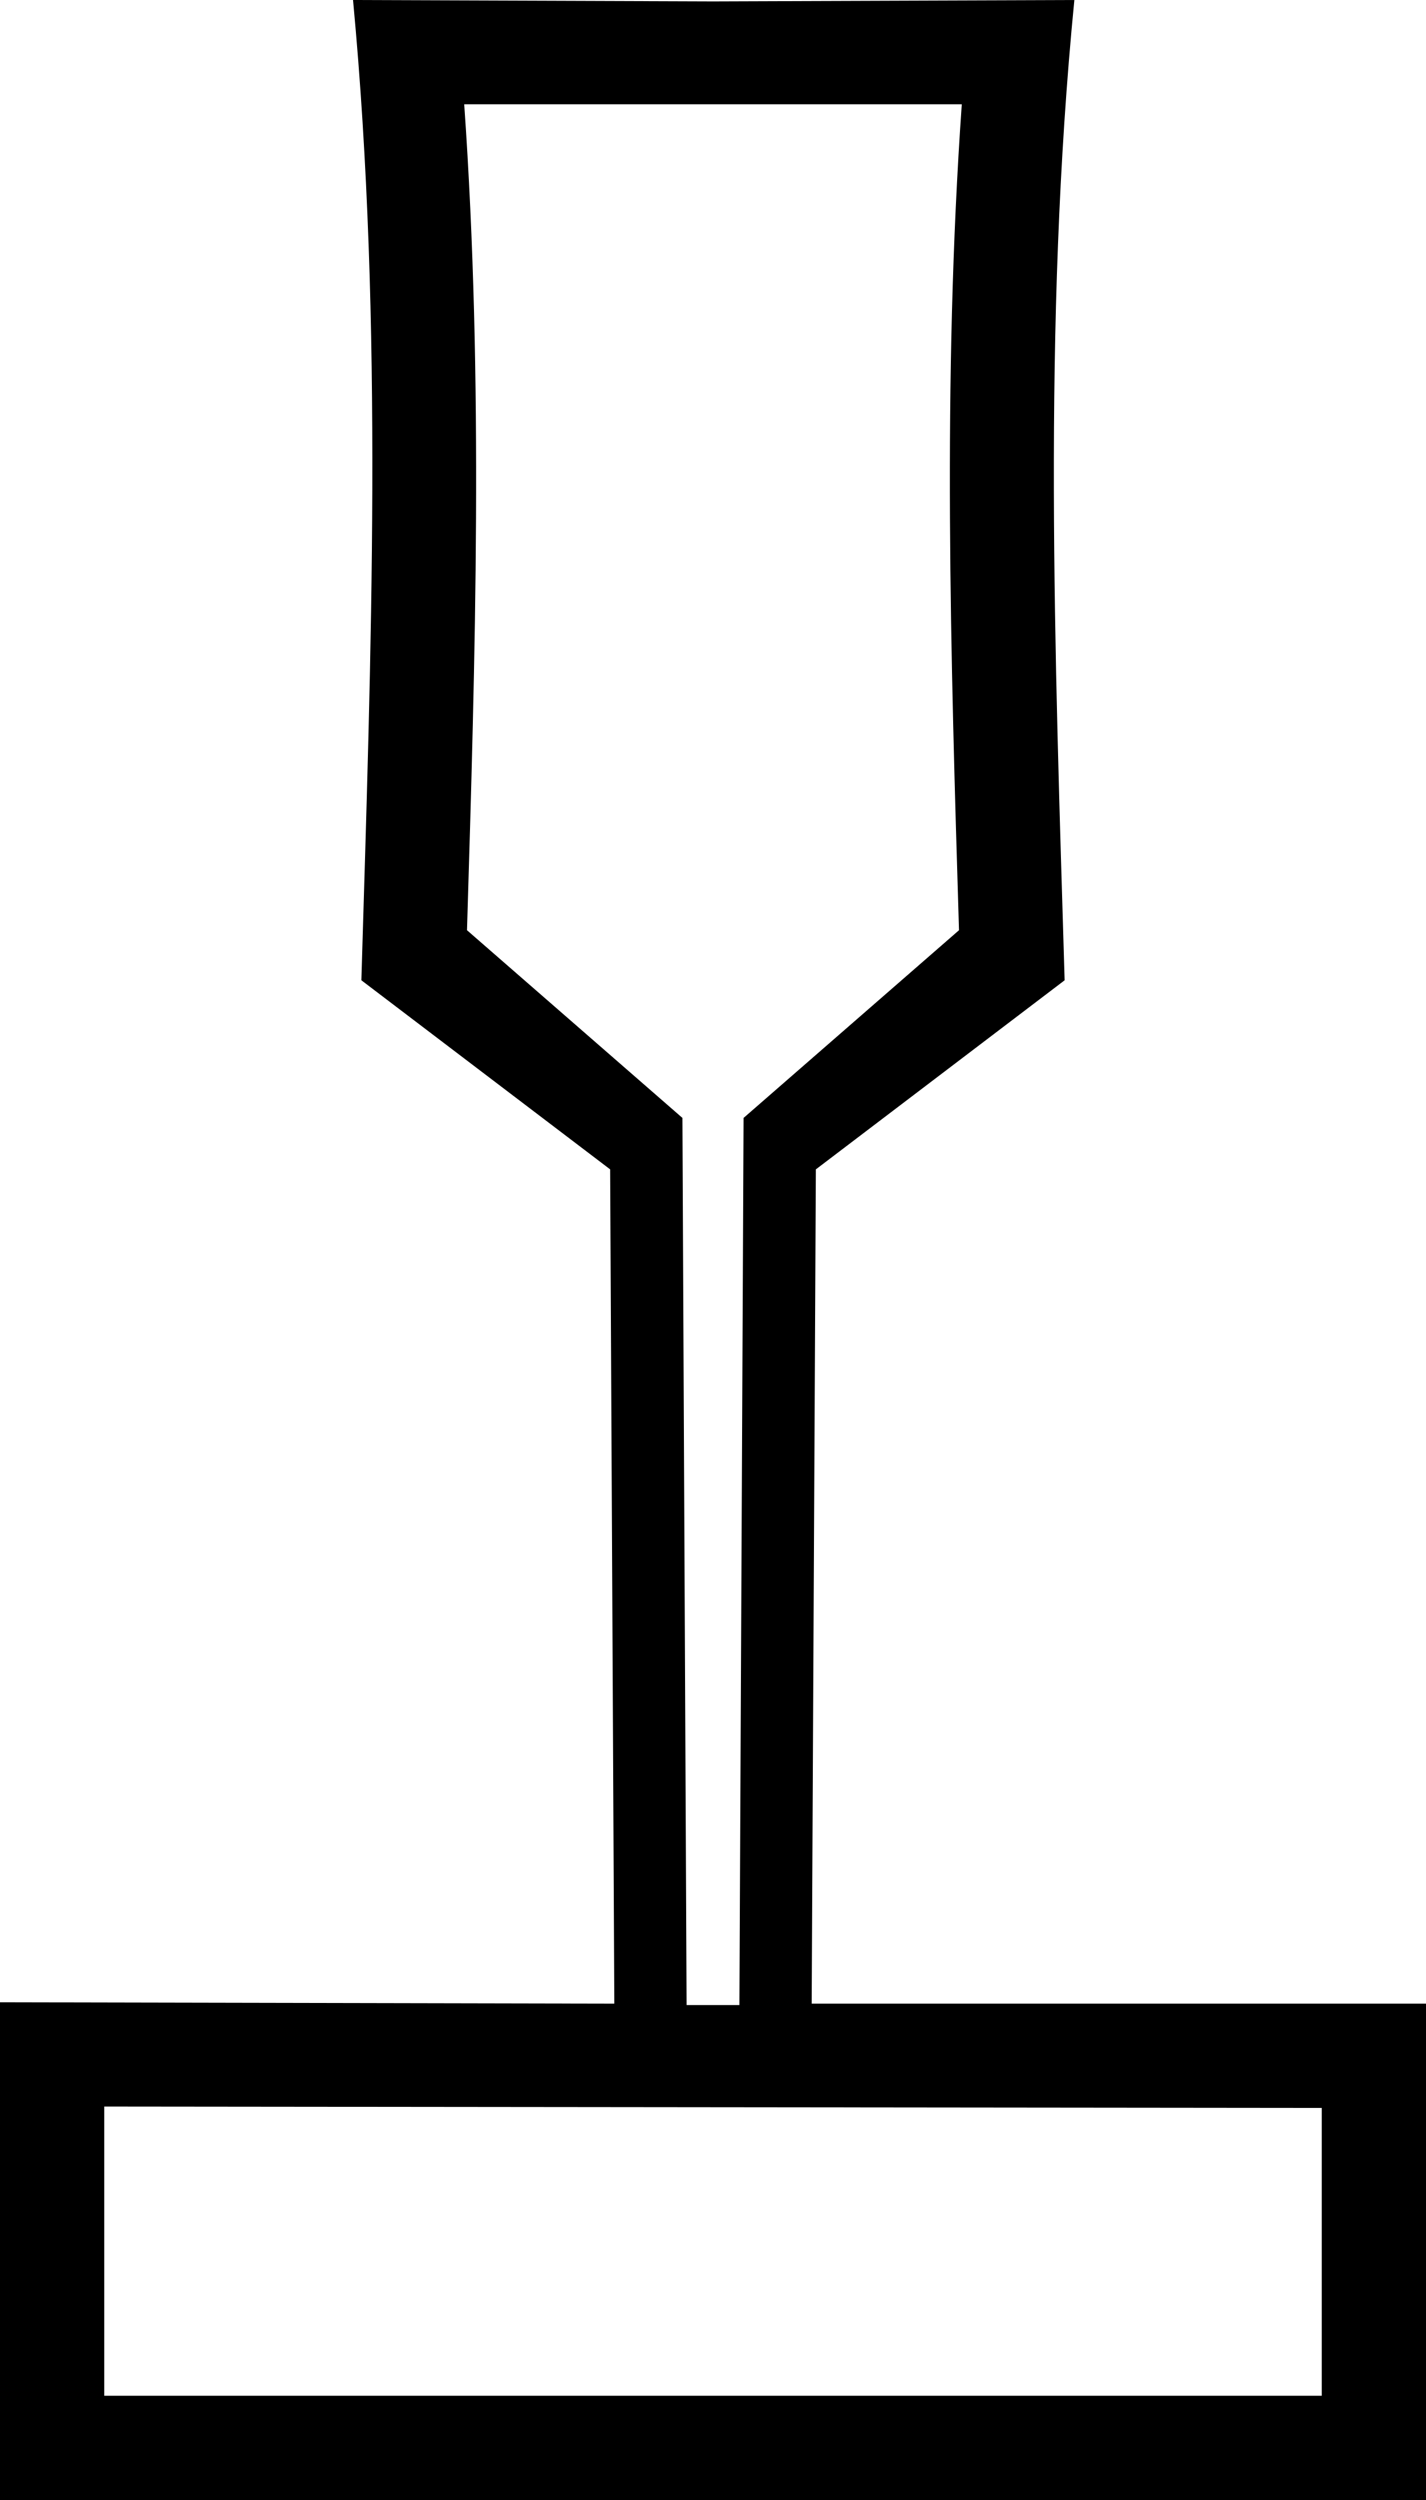 <?xml version='1.0' encoding ='UTF-8' standalone='yes'?>
<svg width='10.26' height='17.98' xmlns='http://www.w3.org/2000/svg' xmlns:xlink='http://www.w3.org/1999/xlink' xmlns:inkscape='http://www.inkscape.org/namespaces/inkscape'>
<path style='fill:#000000; stroke:none' d=' M 3.34 0.75  L 5.1 0.75  L 5.17 0.75  L 6.92 0.75  L 6.92 0.75  C 6.78 2.74 6.84 4.72 6.9 6.69  L 5.35 8.04  L 5.32 14.42  L 4.94 14.42  L 4.91 8.04  L 3.36 6.69  C 3.42 4.72 3.48 2.74 3.34 0.75  Z  M 0.75 15.15  L 9.51 15.16  L 9.51 17.23  L 0.75 17.23  L 0.75 15.15  Z  M 2.54 0  C 2.76 2.34 2.67 4.7 2.6 7.05  L 4.39 8.41  L 4.42 14.41  L 0 14.4  L 0 17.98  L 10.26 17.98  L 10.26 14.41  L 5.84 14.41  L 5.87 8.41  L 7.66 7.05  C 7.59 4.7 7.5 2.34 7.73 0  L 7.73 0  L 5.17 0.01  L 5.09 0.01  L 2.54 0  Z '/></svg>
